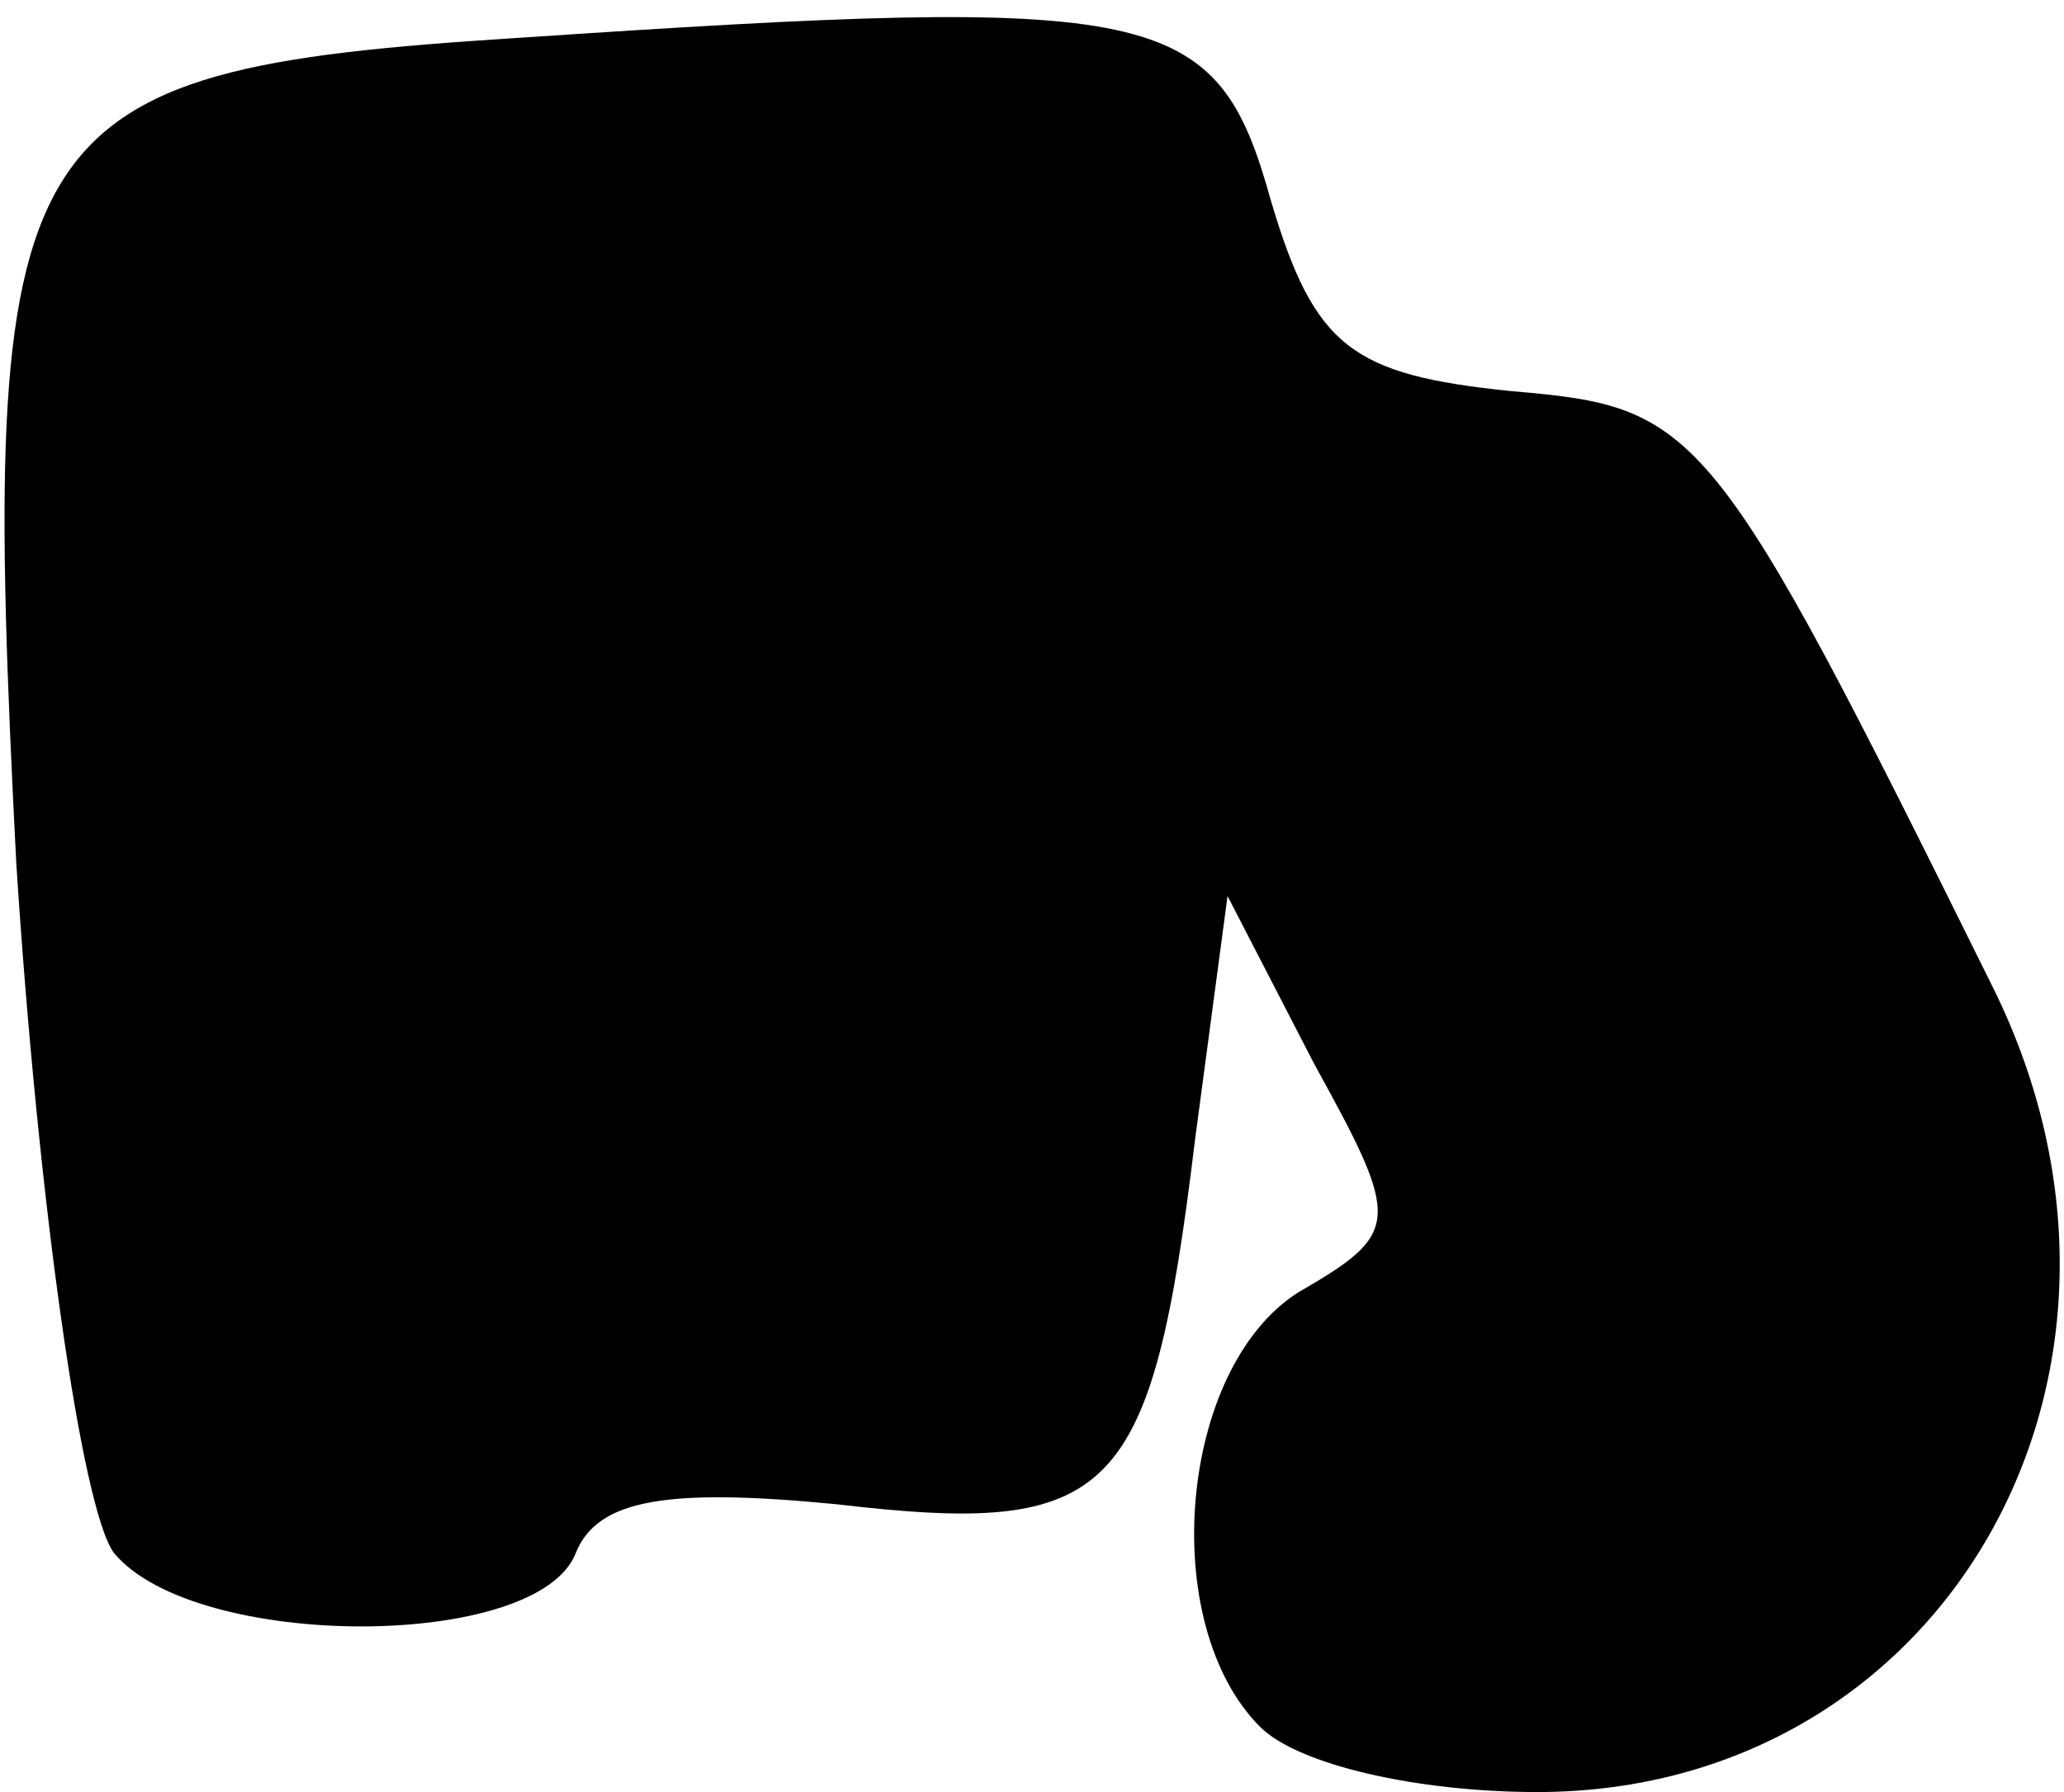 <?xml version="1.0" standalone="no"?>
<!DOCTYPE svg PUBLIC "-//W3C//DTD SVG 20010904//EN"
 "http://www.w3.org/TR/2001/REC-SVG-20010904/DTD/svg10.dtd">
<svg version="1.0" xmlns="http://www.w3.org/2000/svg"
 width="38pt" height="33pt" viewBox="0 0 38 33"
 preserveAspectRatio="xMidYMid meet">
<g transform="translate(0,33) scale(0.1,-0.1)"
fill="#000000" stroke="none">
<path fill="#000000" stroke="none" d="M95 323 c-94 -6 -99 -15 -92 -152 4
-62 12 -119 18 -127 15 -18 78 -18 85 0 4 10 17 12 48 9 51 -6 58 1 66 67 l6
45 16 -31 c16 -29 16 -31 -3 -42 -22 -14 -26 -61 -7 -80 7 -7 29 -12 51 -12
75 0 119 77 84 148 -52 105 -54 107 -89 110 -29 3 -36 8 -44 35 -10 36 -20 38
-139 30z"/>
</g>
</svg>
